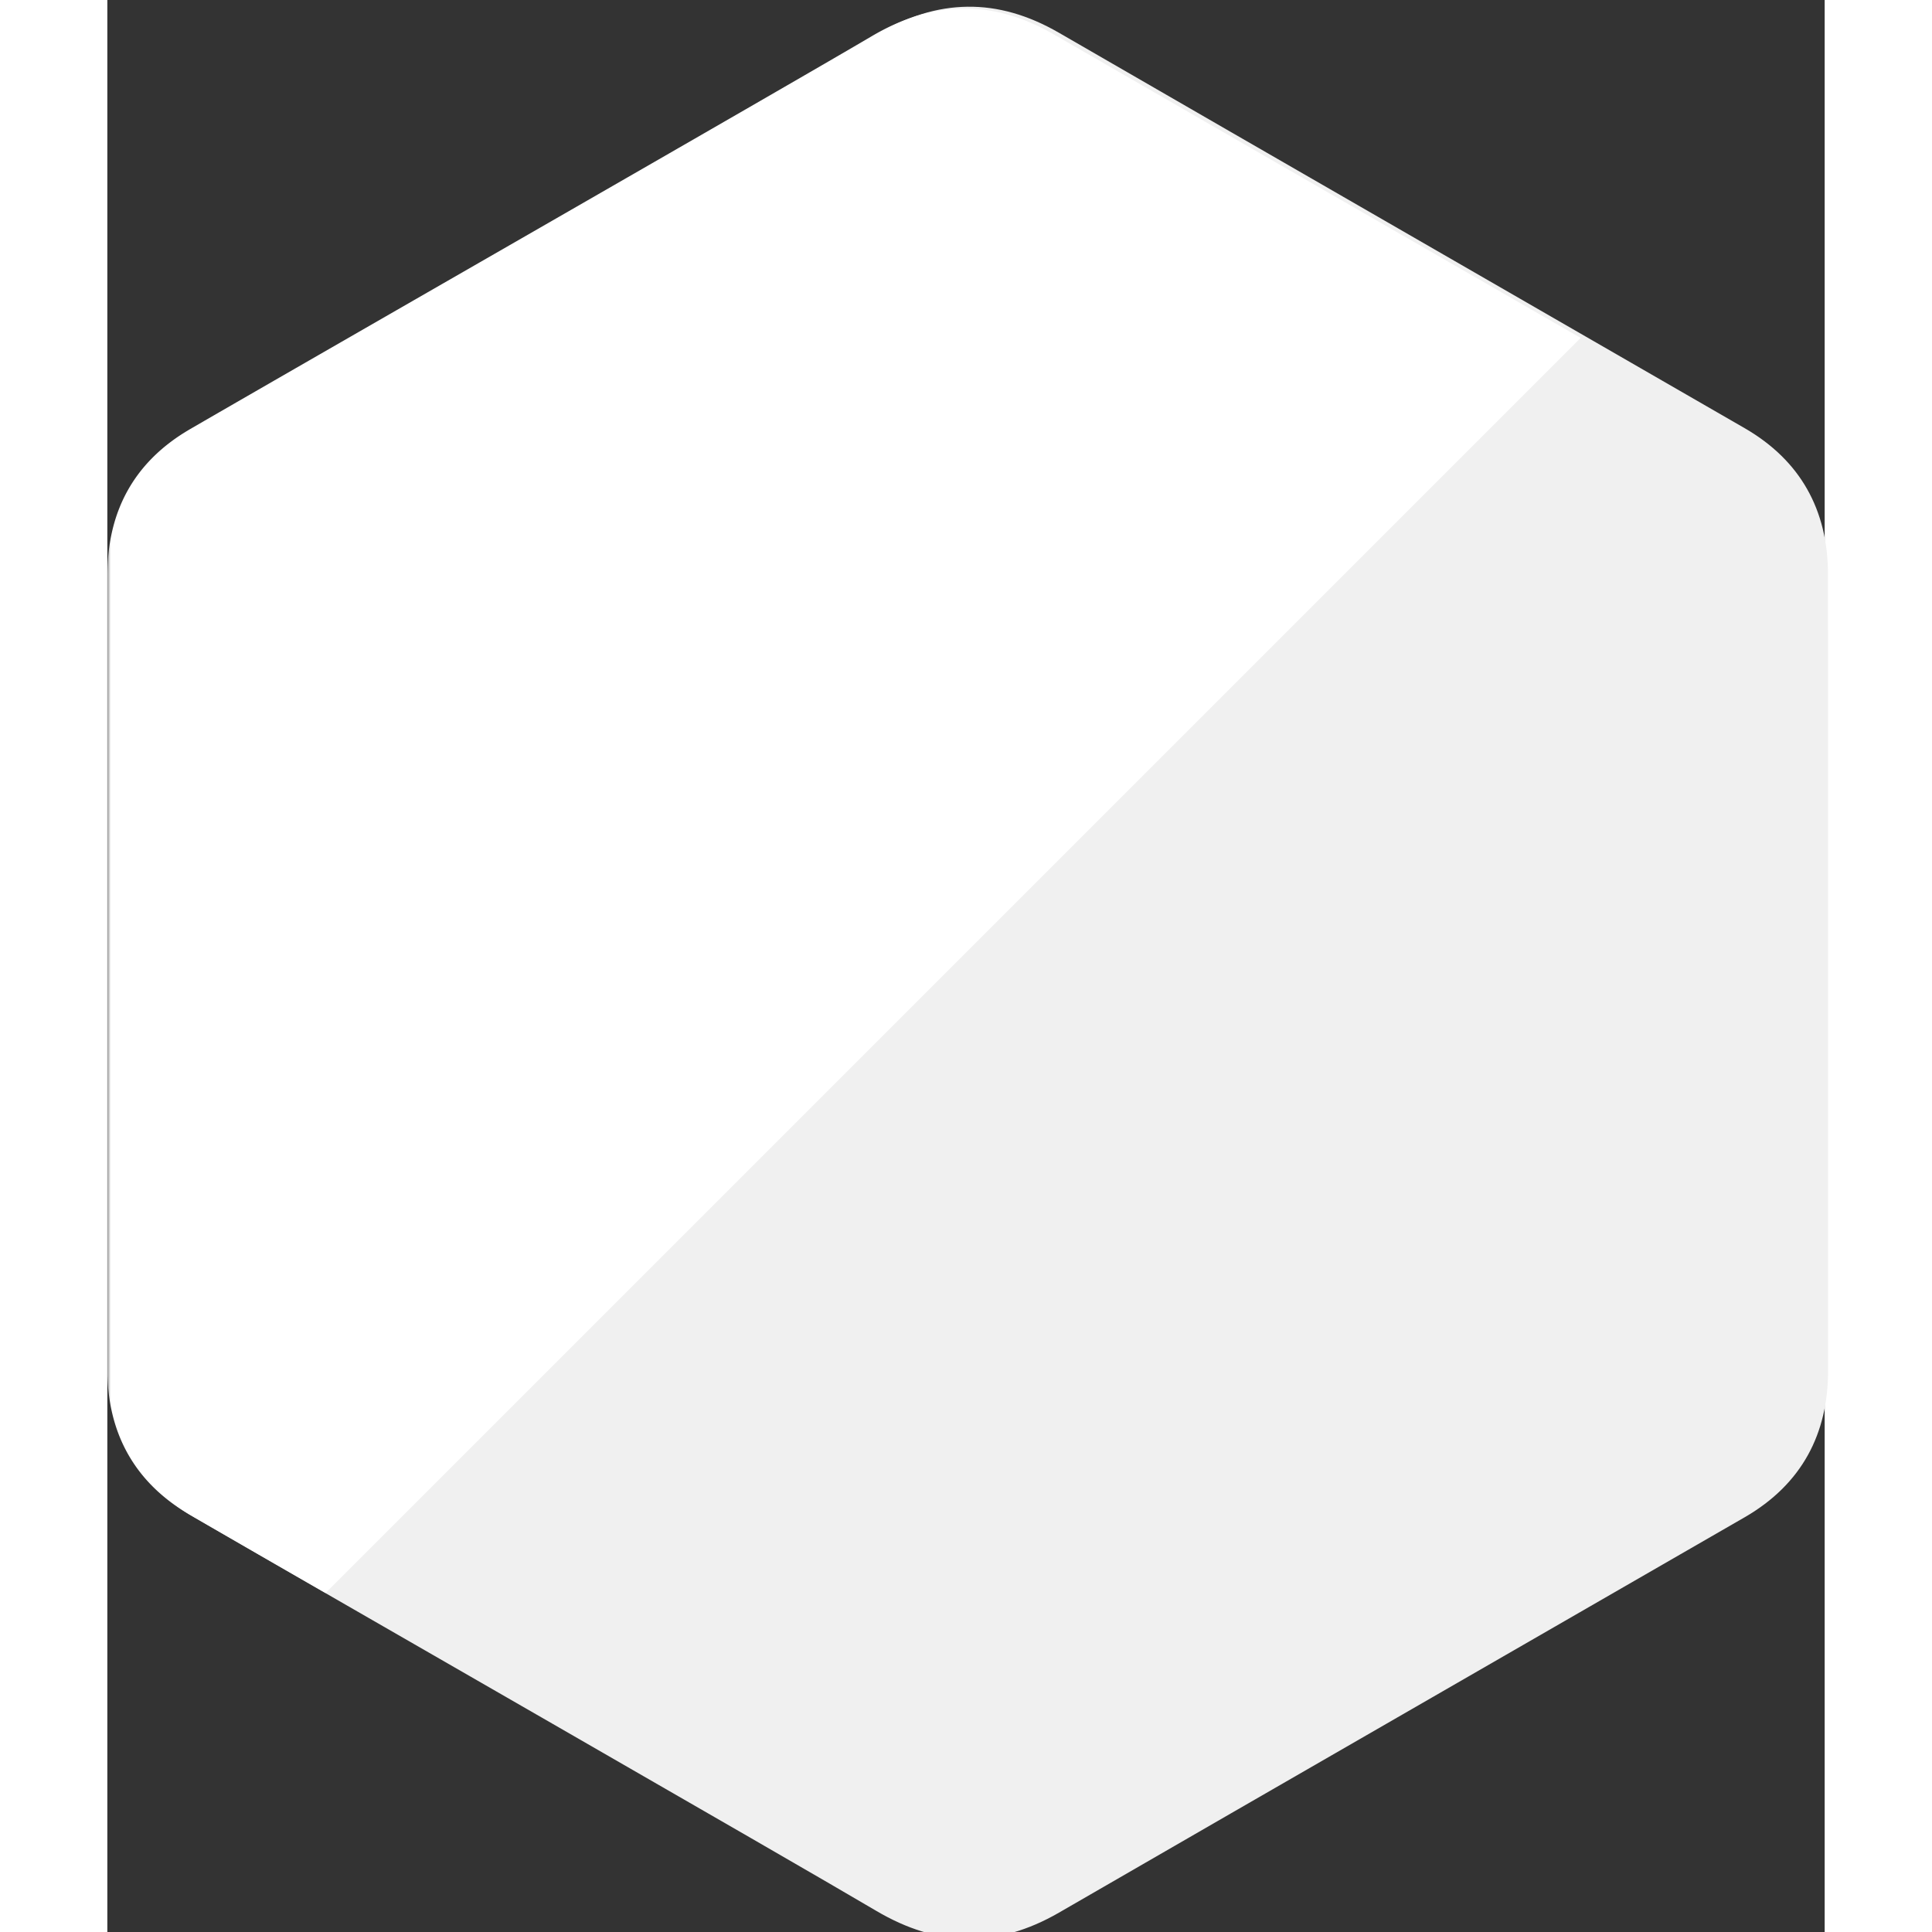 <svg xmlns="http://www.w3.org/2000/svg" preserveAspectRatio="xMidYMid" width="16" height="16" viewBox="0 0 256 288">
<rect x="0" y="0" width="256" height="288" fill="#333333" stroke="none"/>
<rect id="backgroundrect" width="100%" height="100%" x="0" y="0" fill="none" stroke="none"/><g class="currentLayer" style=""><title>Layer 1</title>

<mask id="c">
	<rect x="0" y="0" width="100%" height="100%" fill="white"/>
	<path d="M154.456 126.968l39.839.281c0-16.599-16.802-57.249-64.973-57.249-30.691 0-71.951 19.512-71.951 75.61 0 56.097 40.447 74.39 71.951 74.39 51.017 0 63.21-35.302 63.21-55.252l-38.007-2.173s1.017 23.075-25.406 23.075c-24.39 0-28.46-29.878-28.46-40.04 0-15.447 5.493-40.244 28.46-40.244 22.968 0 25.337 21.602 25.337 21.602" fill="#000000" id="svg_3" class="" fill-opacity="1"/>
</mask>

<path d="M256.497,85.672 c-0.002,-4.843 -1.037,-9.122 -3.129,-12.794 c-2.055,-3.612 -5.134,-6.638 -9.262,-9.032 c-34.081,-19.67 -68.195,-39.28 -102.264,-58.97 c-9.185,-5.307 -18.091,-5.114 -27.208,0.27 c-13.565,8.008 -81.481,46.956 -101.719,58.689 C4.581,68.665 0.525,76.056 0.523,85.663 C0.51,125.221 0.523,164.777 0.51,204.336 c0.002,4.736 0.993,8.932 2.993,12.55 c2.056,3.72 5.177,6.83 9.401,9.278 c20.239,11.733 88.164,50.678 101.726,58.688 c9.121,5.387 18.027,5.579 27.215,0.27 c34.07,-19.691 68.186,-39.3 102.272,-58.97 c4.224,-2.447 7.345,-5.559 9.401,-9.276 c1.997,-3.618 2.99,-7.814 2.992,-12.551 c0,0 0,-79.094 -0.013,-118.653 " fill="#f0f0f0" id="svg_1" class="" mask="url(#c)" fill-opacity="1"/>

<path d="M141.101 5.134c-9.17-5.294-18.061-5.101-27.163.269C100.395 13.39 32.59 52.237 12.385 63.94 4.064 68.757.015 76.129.013 85.711 0 125.166.013 164.62 0 204.076c.002 4.724.991 8.909 2.988 12.517 2.053 3.711 5.169 6.813 9.386 9.254a9008.51 9008.51 0 0 0 20.159 11.62L219.625 50.375c-26.178-15.074-52.363-30.136-78.524-45.241" fill="#ffffff" id="svg_2" class="" mask="url(#c)" fill-opacity="1"/>


</g></svg>
